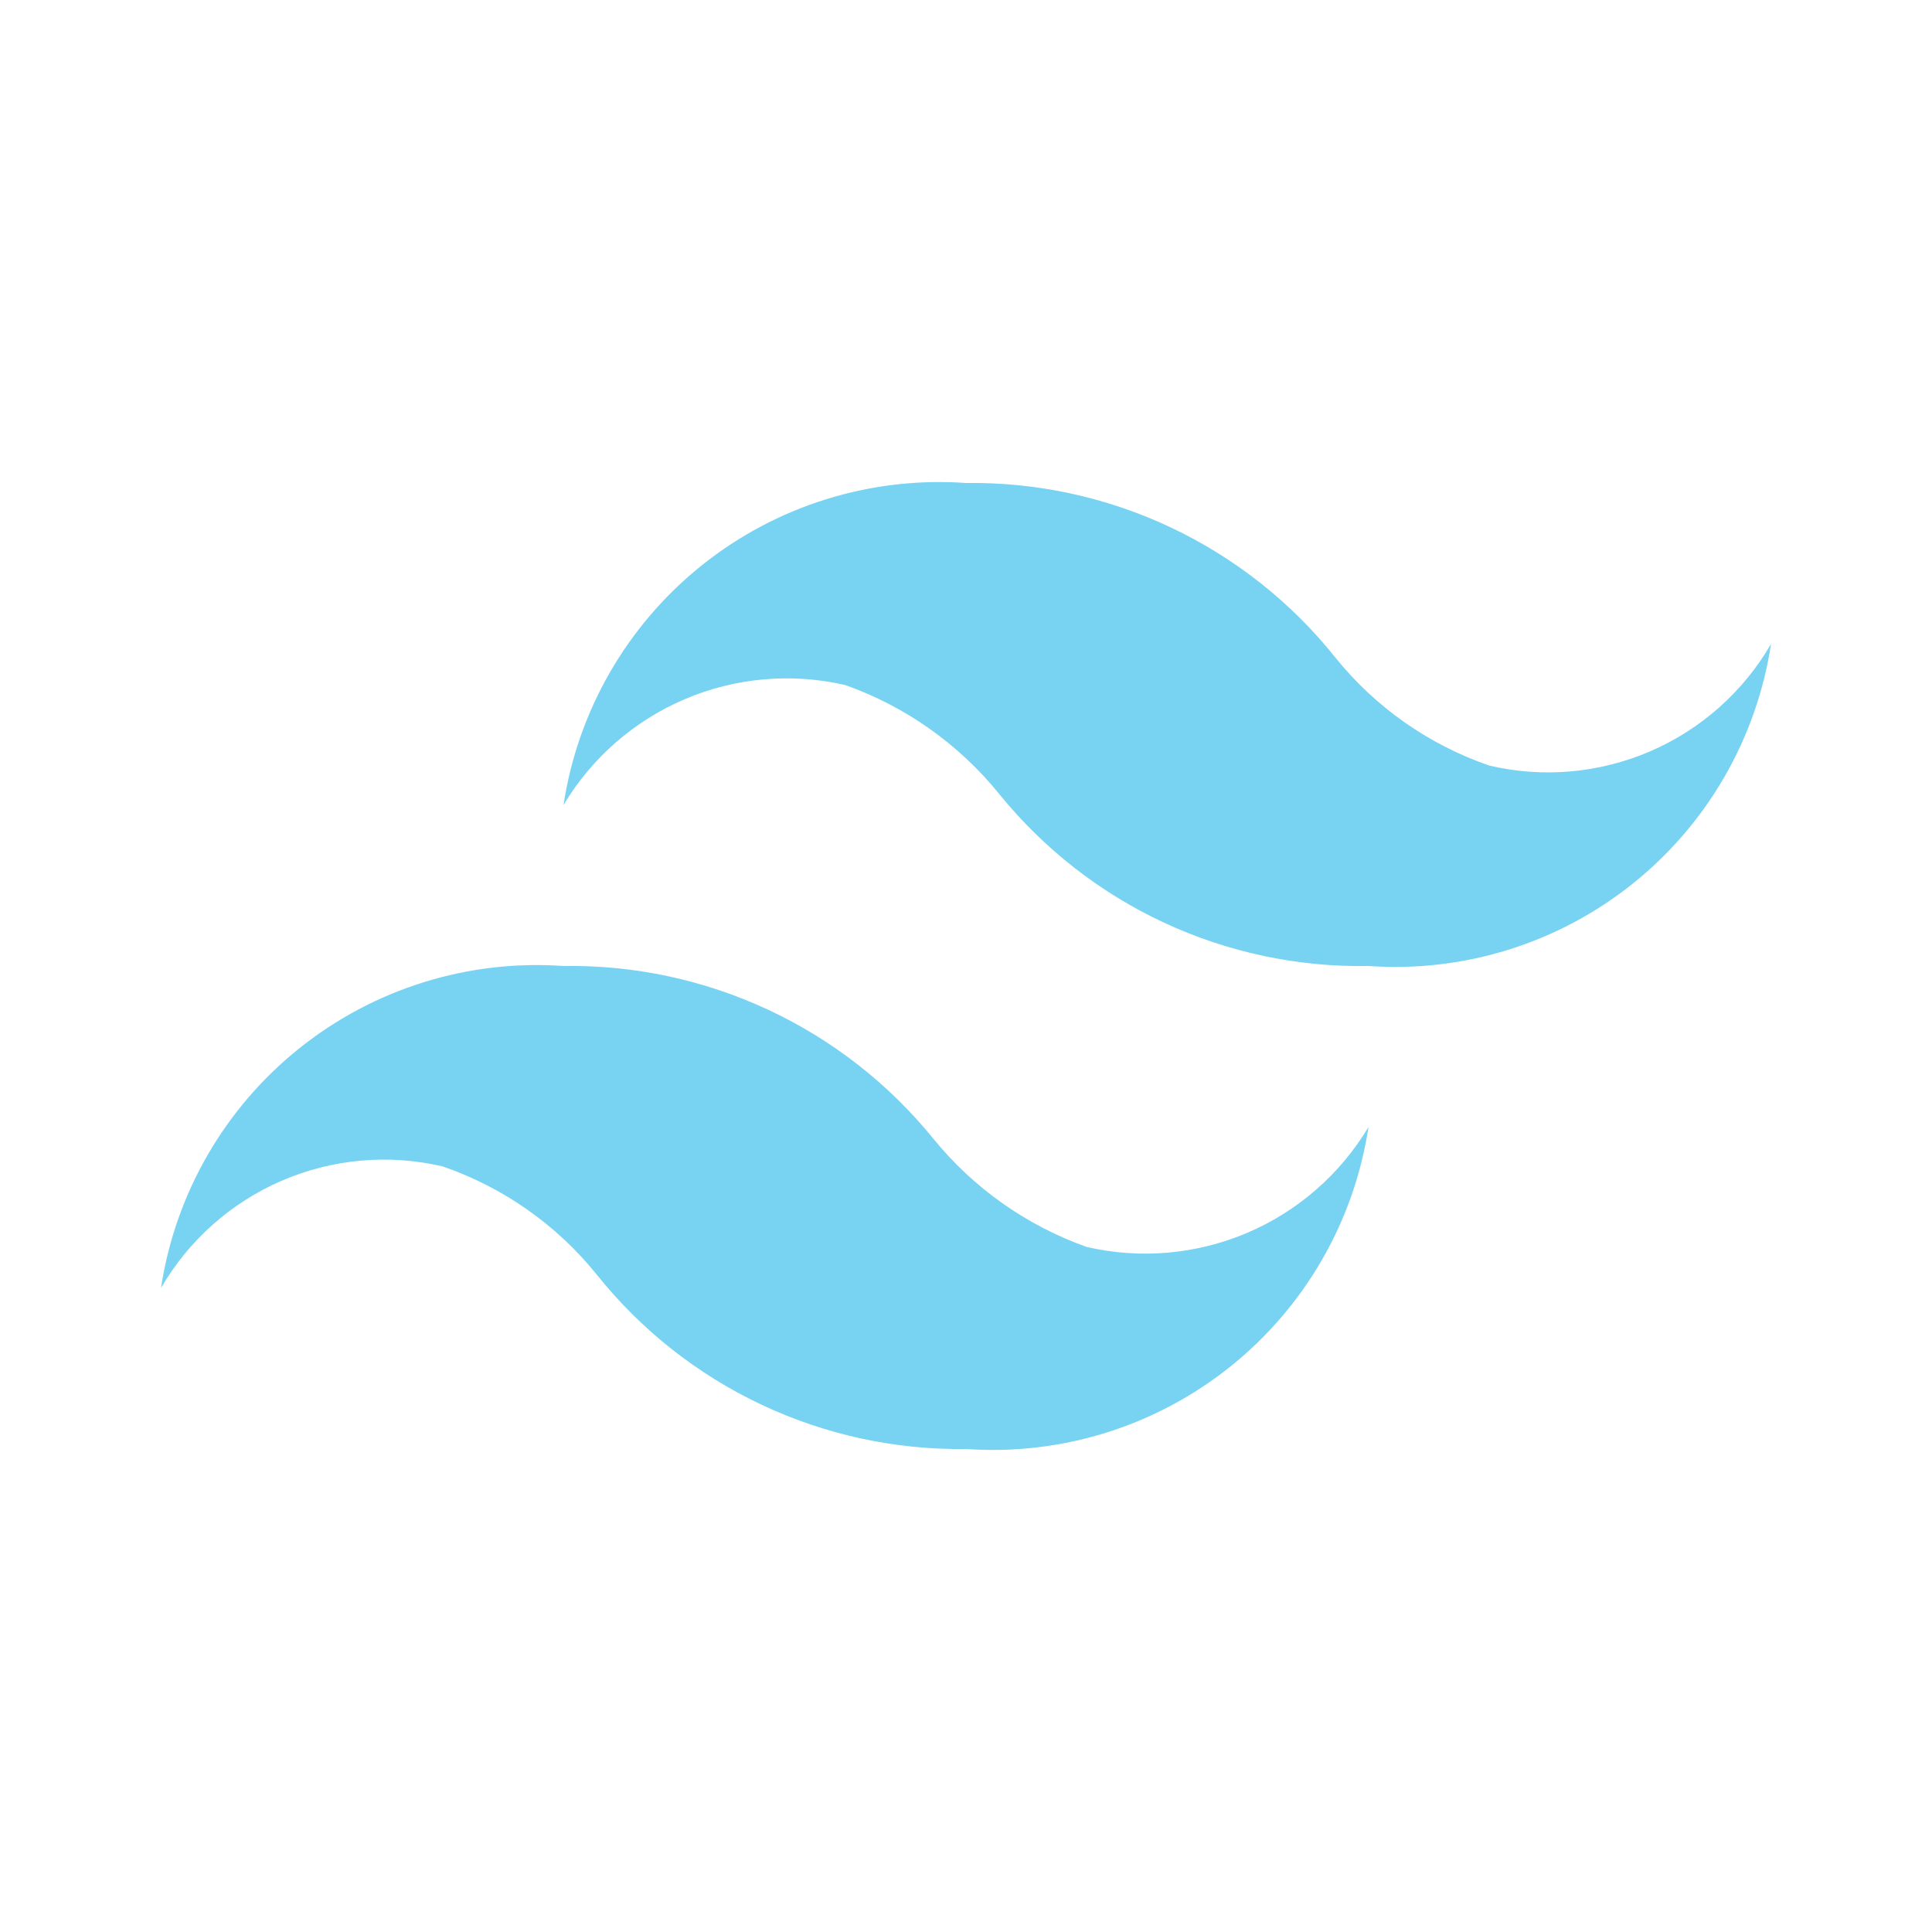 <svg width="40" height="40" viewBox="0 0 40 40" fill="none" xmlns="http://www.w3.org/2000/svg">
<g opacity="0.6">
<path d="M30.833 15.85C29.583 15.419 28.48 14.646 27.65 13.617C26.735 12.47 25.57 11.549 24.244 10.922C22.918 10.295 21.466 9.98 20 10C18.027 9.86 16.074 10.469 14.53 11.704C12.986 12.94 11.963 14.711 11.667 16.667C12.251 15.689 13.131 14.921 14.179 14.475C15.227 14.029 16.39 13.927 17.5 14.183C18.748 14.626 19.849 15.405 20.683 16.433C21.603 17.57 22.77 18.483 24.096 19.101C25.422 19.719 26.871 20.026 28.333 20C30.306 20.14 32.259 19.531 33.803 18.296C35.347 17.06 36.37 15.289 36.667 13.333C36.093 14.323 35.216 15.102 34.166 15.555C33.115 16.008 31.947 16.112 30.833 15.85ZM9.167 24.15C10.416 24.581 11.52 25.355 12.35 26.383C13.265 27.53 14.43 28.451 15.756 29.078C17.082 29.705 18.533 30.02 20 30C21.973 30.14 23.926 29.531 25.47 28.296C27.014 27.06 28.037 25.289 28.333 23.333C27.749 24.311 26.869 25.079 25.821 25.525C24.773 25.971 23.61 26.073 22.5 25.817C21.252 25.374 20.151 24.595 19.317 23.567C18.394 22.432 17.227 21.522 15.901 20.904C14.576 20.287 13.128 19.977 11.667 20C9.694 19.86 7.741 20.469 6.197 21.704C4.652 22.94 3.63 24.711 3.333 26.667C3.907 25.677 4.784 24.898 5.834 24.445C6.885 23.992 8.053 23.888 9.167 24.15Z" fill="#1EB5EB"/>
</g>
</svg>
